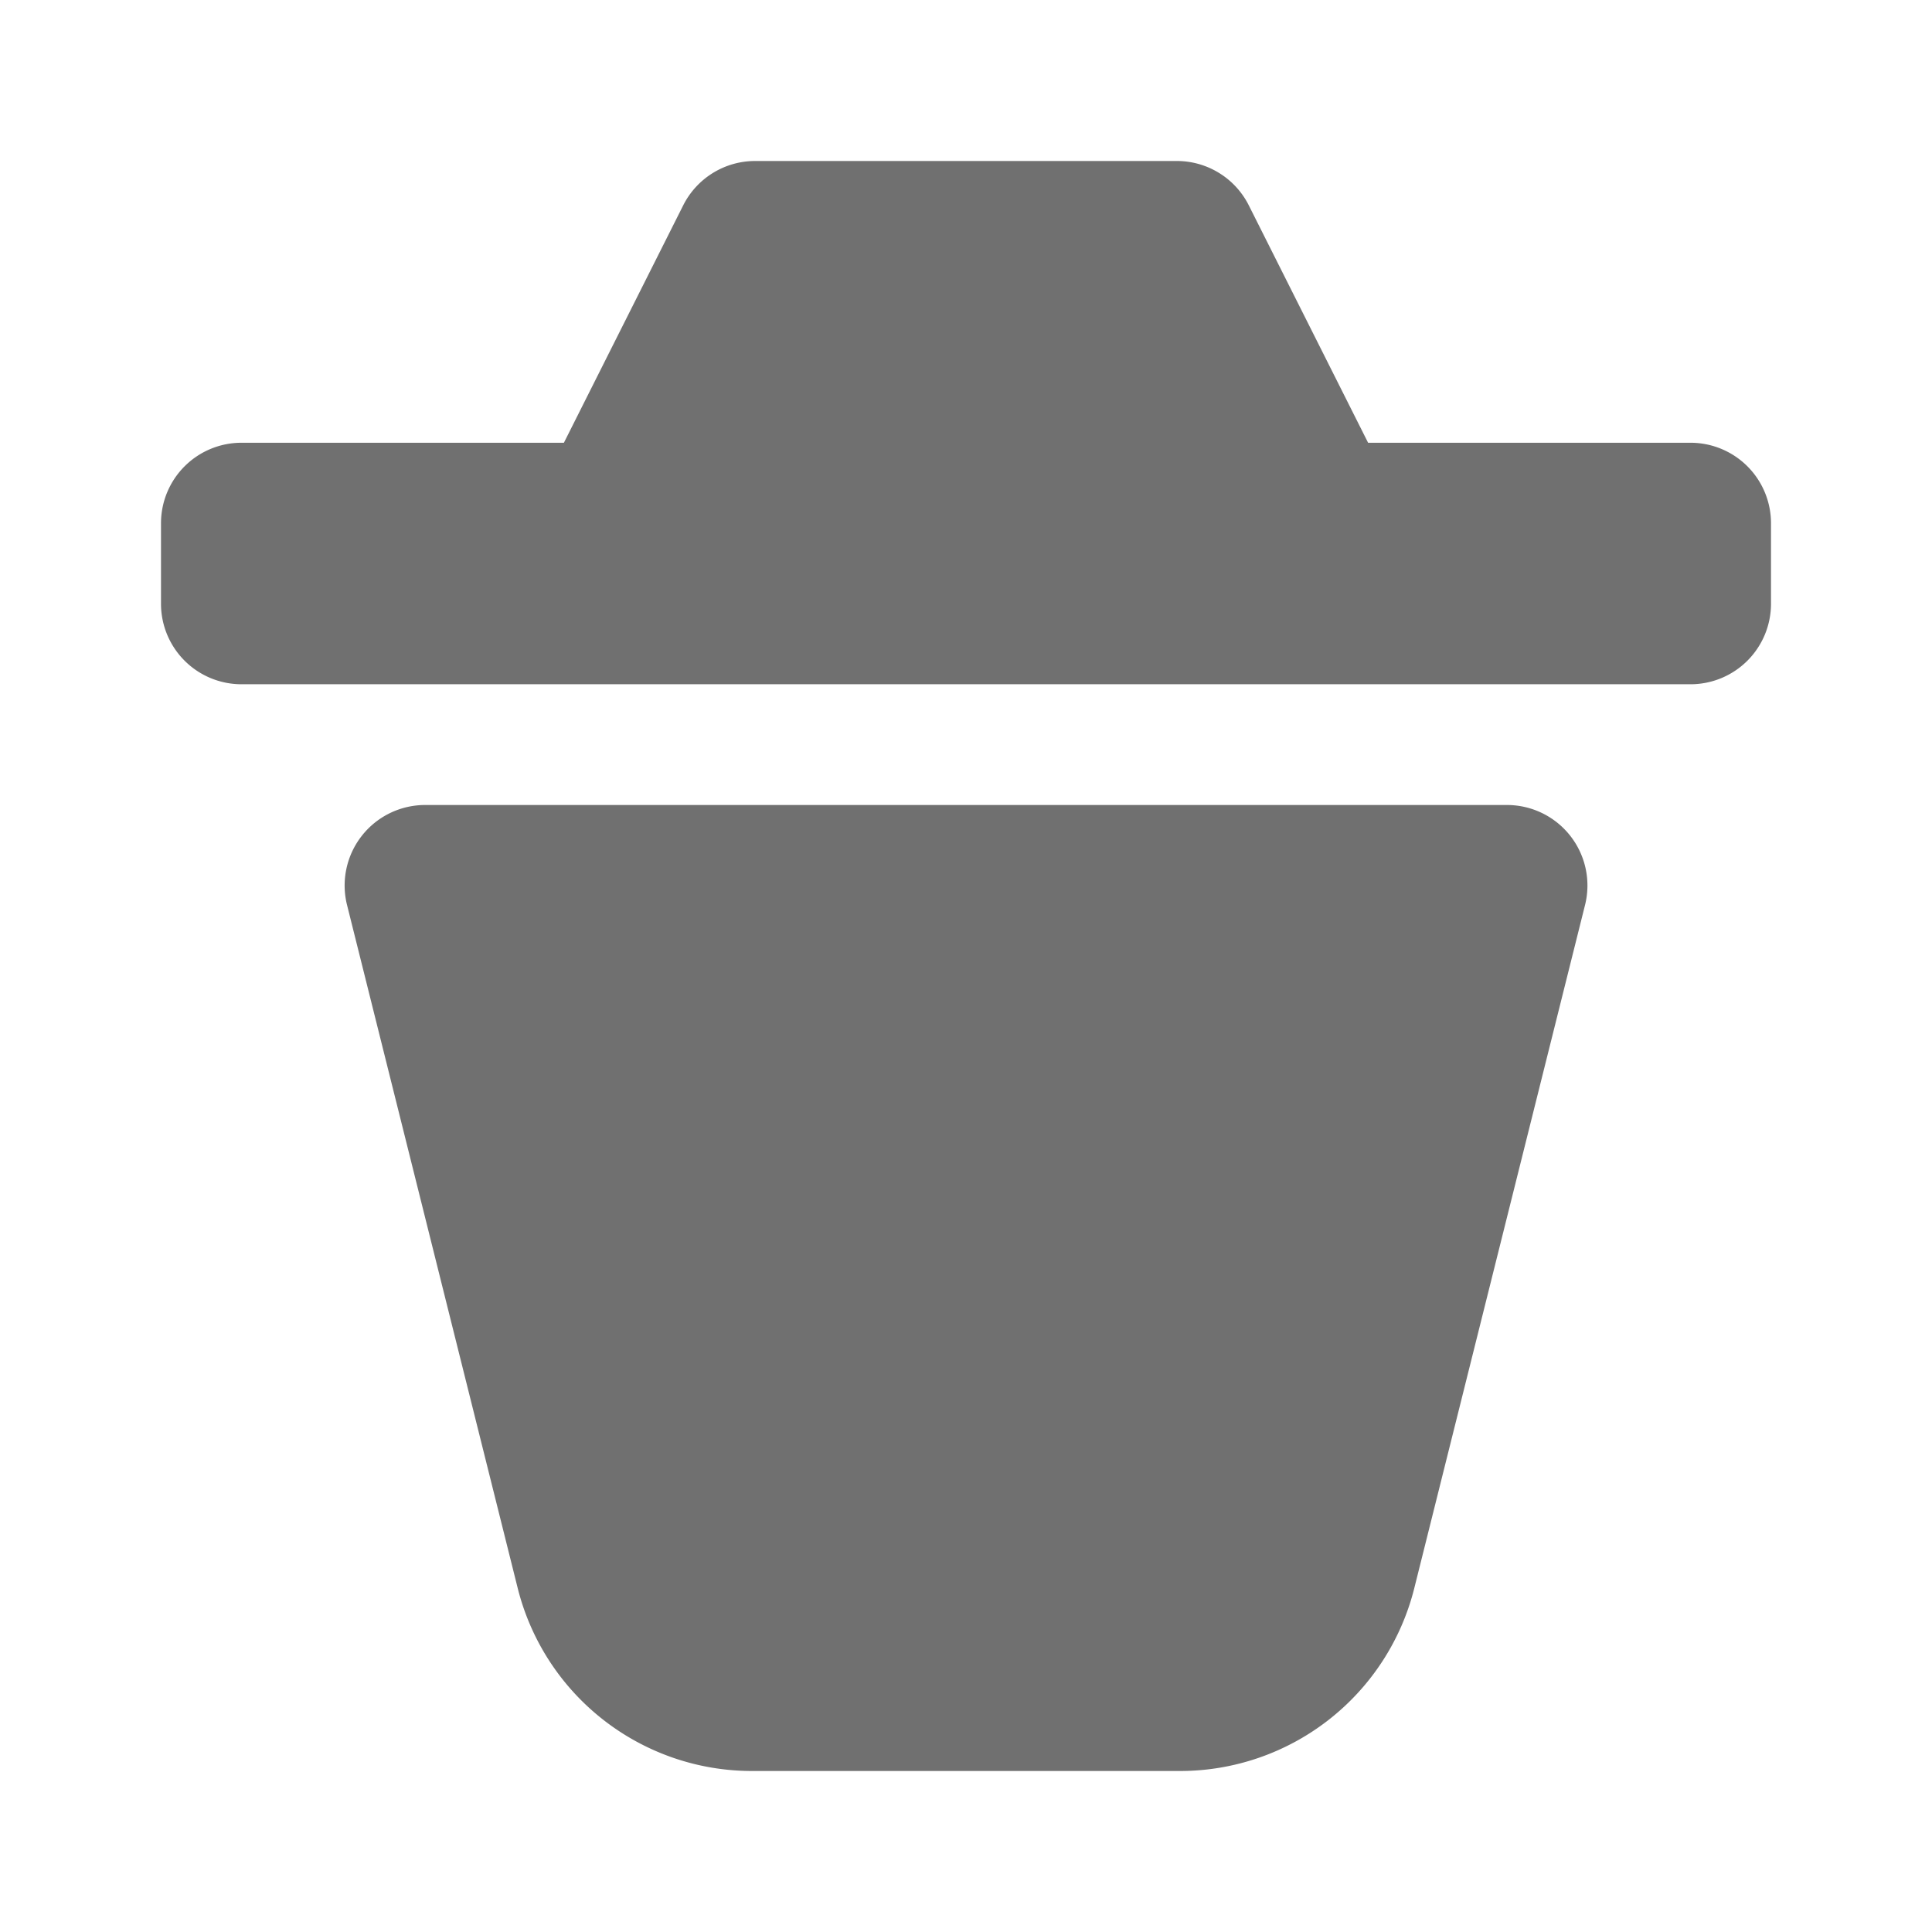 <?xml version="1.0" standalone="no"?><!DOCTYPE svg PUBLIC "-//W3C//DTD SVG 1.1//EN" "http://www.w3.org/Graphics/SVG/1.1/DTD/svg11.dtd"><svg t="1612171538061" class="icon" viewBox="0 0 1024 1024" version="1.1" xmlns="http://www.w3.org/2000/svg" p-id="1369" xmlns:xlink="http://www.w3.org/1999/xlink" width="200" height="200"><defs><style type="text/css"></style></defs><path d="M400.213 85.333a42.667 42.667 0 0 0-38.101 23.509L298.88 234.667H128a42.667 42.667 0 0 0-42.667 42.667v42.667a42.667 42.667 0 0 0 42.667 42.667h768a42.667 42.667 0 0 0 42.667-42.667v-42.667a42.667 42.667 0 0 0-42.667-42.667h-170.88l-63.232-125.824A42.667 42.667 0 0 0 623.744 85.333H400.256z m233.685 149.333l-30.421-53.248A21.333 21.333 0 0 0 584.96 170.667h-145.92a21.333 21.333 0 0 0-18.517 10.752L390.101 234.667h243.797zM798.72 426.667H225.323a42.667 42.667 0 0 0-41.387 52.992l90.453 362.069A128 128 0 0 0 398.635 938.667h226.816a128 128 0 0 0 124.16-96.939l90.496-362.069A42.667 42.667 0 0 0 798.72 426.667z" p-id="1370" fill="#707070"></path></svg>